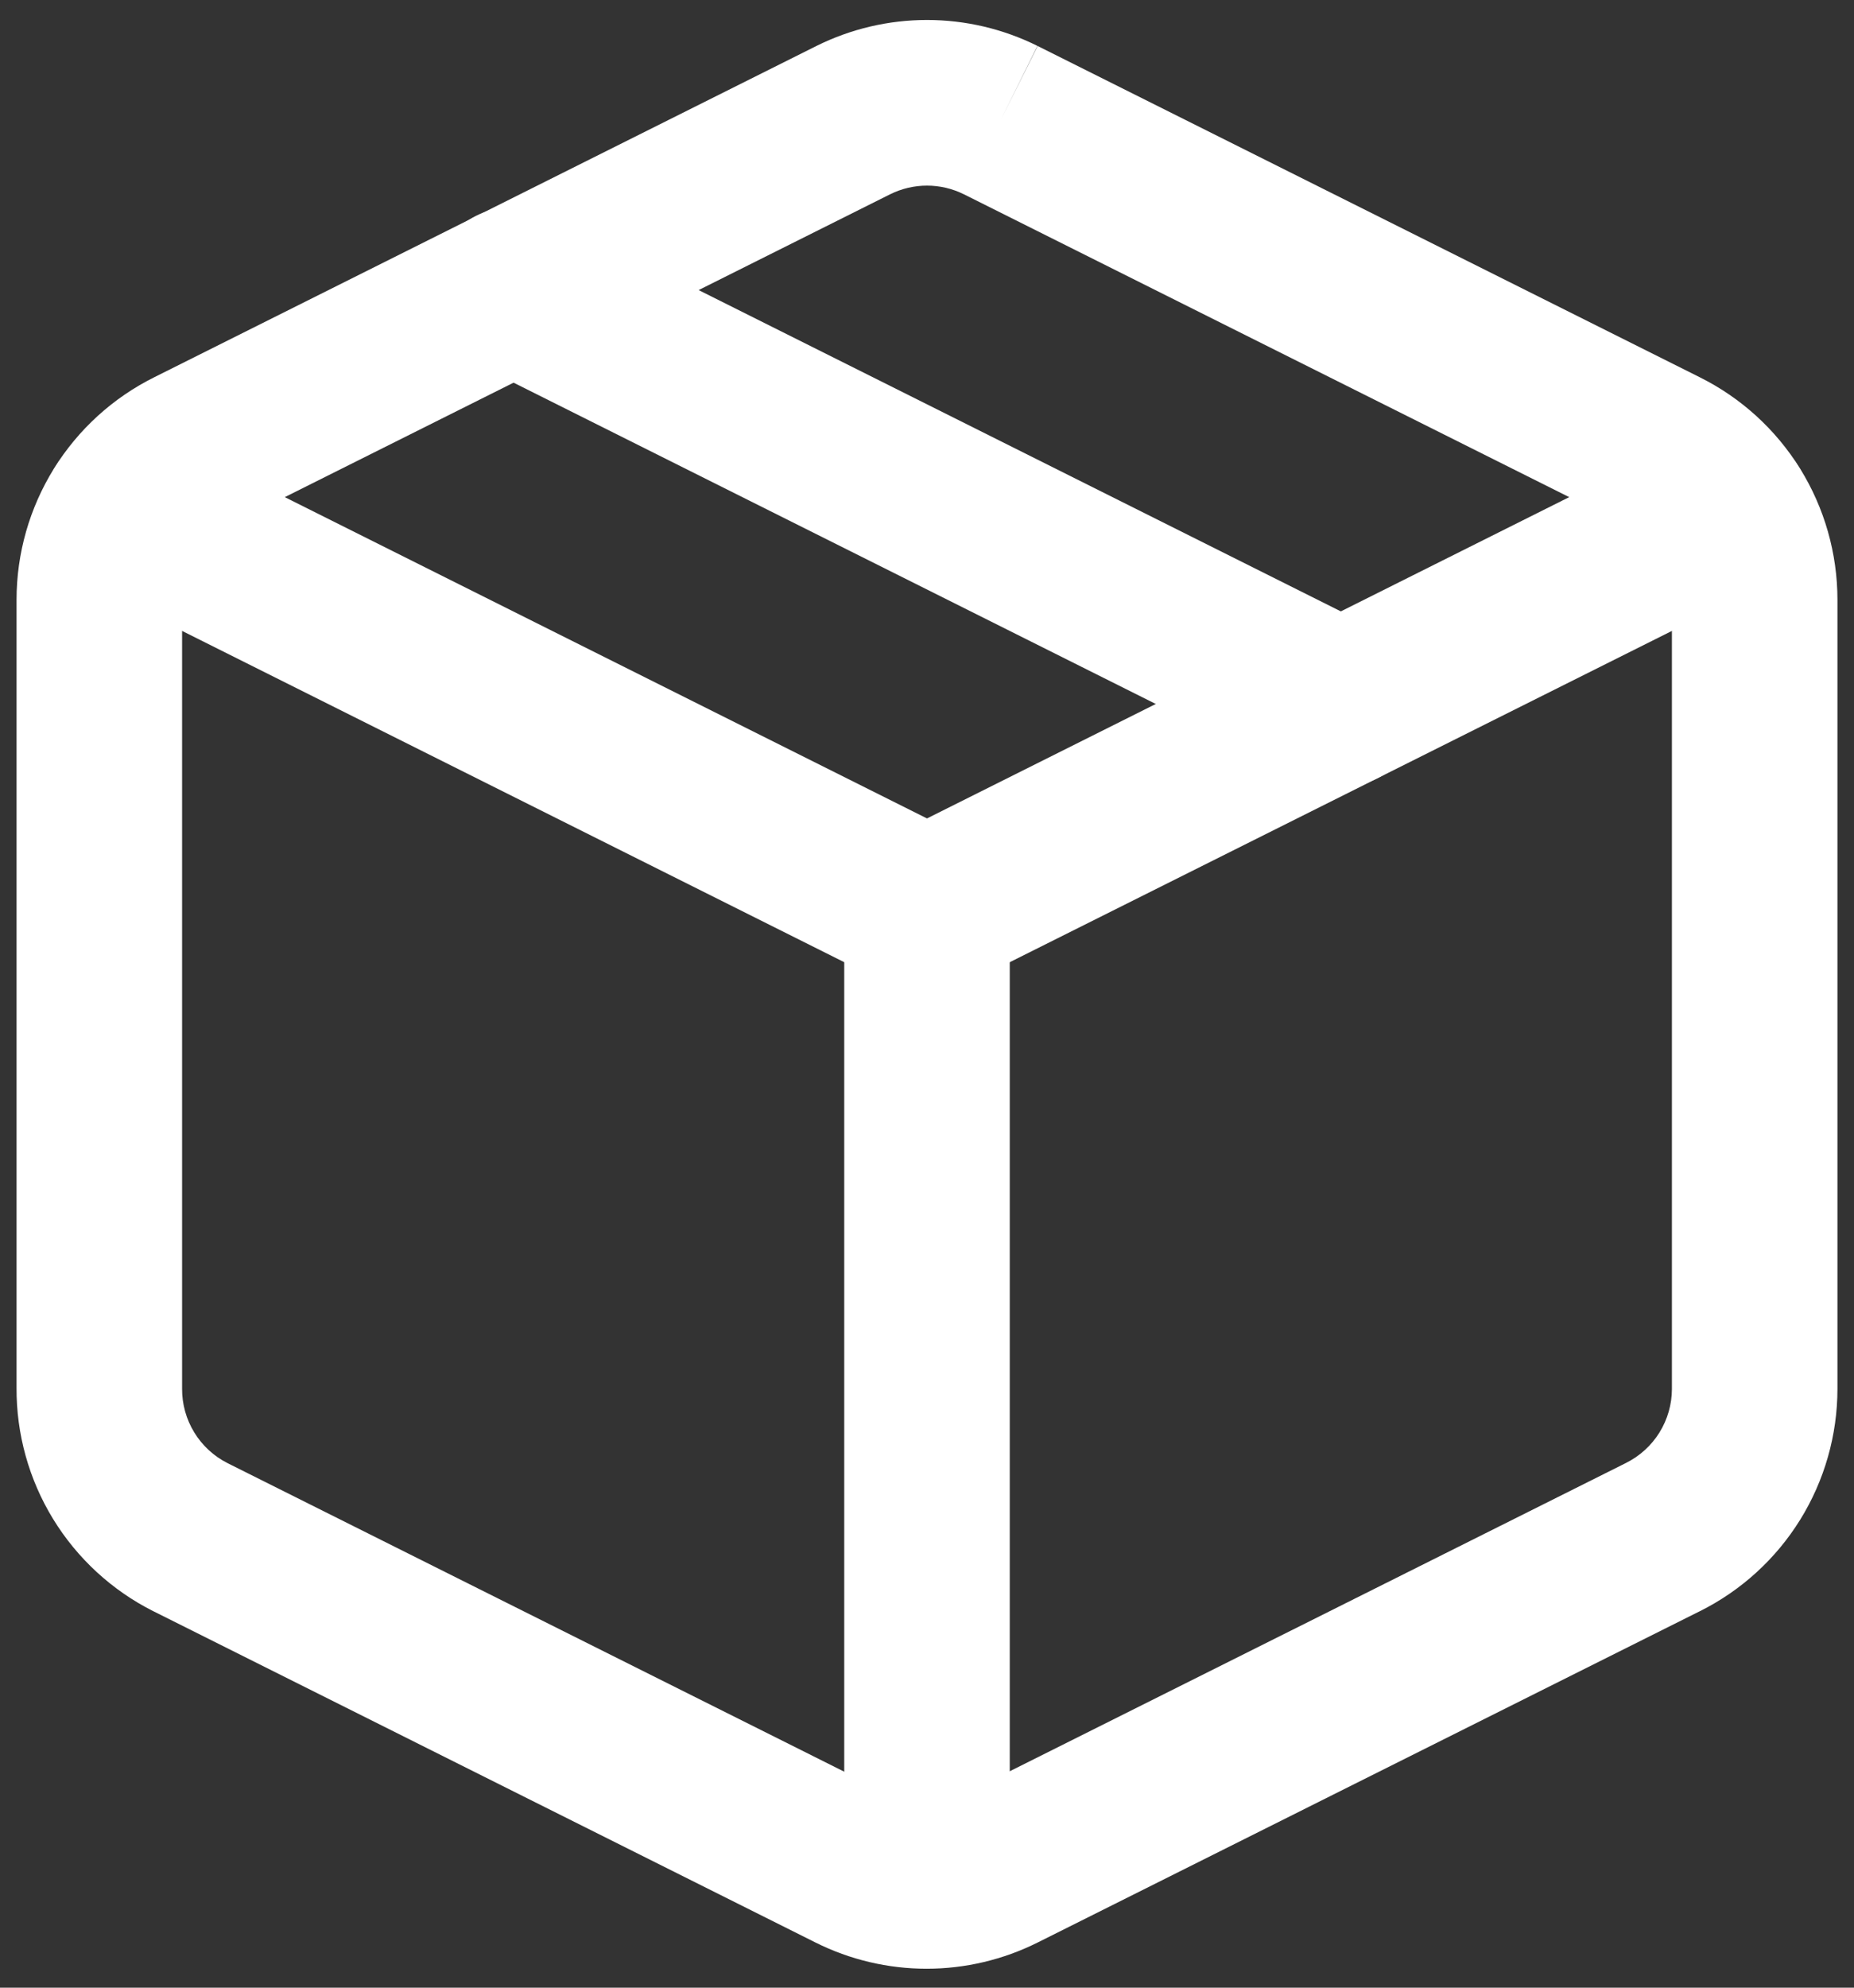 <svg width="56" height="60" viewBox="0 0 56 60" fill="none" xmlns="http://www.w3.org/2000/svg">
    <rect x="0" y="0" width="56" height="60" fill="#333333" stroke="none"/>
    <path fill-rule="evenodd" clip-rule="evenodd" d="M26.89 5.863C26.889 5.863 26.888 5.863 26.887 5.864L6.893 15.861L6.888 15.864C6.471 16.071 6.12 16.39 5.875 16.785C5.63 17.18 5.5 17.636 5.5 18.101C5.5 18.101 5.5 18.101 5.5 18.101V41.917C5.497 42.383 5.624 42.841 5.867 43.238C6.109 43.635 6.458 43.957 6.873 44.166C6.872 44.166 6.874 44.167 6.873 44.166L26.868 54.164C27.215 54.338 27.599 54.428 27.988 54.428C28.376 54.428 28.759 54.338 29.106 54.164L49.107 44.164L49.112 44.161C49.529 43.954 49.88 43.635 50.125 43.24C50.37 42.844 50.5 42.389 50.5 41.924V18.101C50.5 17.636 50.37 17.18 50.125 16.785C49.88 16.39 49.529 16.071 49.112 15.864L49.107 15.861L29.113 5.864C29.112 5.863 29.111 5.863 29.11 5.863C28.765 5.692 28.385 5.603 28 5.603C27.615 5.603 27.235 5.692 26.89 5.863ZM30.225 3.625L31.337 1.386C30.3 0.871 29.158 0.603 28 0.603C26.842 0.603 25.7 0.871 24.663 1.386L24.657 1.389L4.662 11.386C4.661 11.387 4.66 11.387 4.659 11.388C3.411 12.008 2.361 12.965 1.626 14.15C0.891 15.336 0.501 16.703 0.5 18.099L0.5 41.892C0.492 43.286 0.873 44.656 1.6 45.846C2.329 47.038 3.377 48.004 4.625 48.633L4.632 48.636L24.631 58.636C25.673 59.157 26.822 59.428 27.988 59.428C29.152 59.428 30.301 59.157 31.343 58.636C31.343 58.636 31.343 58.636 31.343 58.636L51.337 48.639C51.338 48.638 51.339 48.638 51.34 48.638C52.588 48.017 53.639 47.06 54.374 45.875C55.109 44.689 55.499 43.322 55.5 41.926V18.1C55.499 16.705 55.109 15.336 54.374 14.15C53.639 12.965 52.589 12.009 51.341 11.388C51.34 11.387 51.339 11.387 51.337 11.386L31.343 1.389L30.225 3.625Z" fill="white"/>
    <path fill-rule="evenodd" clip-rule="evenodd" d="M1.564 14.282C2.181 13.047 3.683 12.546 4.918 13.164L28 24.705L51.082 13.164C52.317 12.546 53.819 13.047 54.436 14.282C55.053 15.517 54.553 17.018 53.318 17.636L29.118 29.736C28.414 30.088 27.586 30.088 26.882 29.736L2.682 17.636C1.447 17.018 0.946 15.517 1.564 14.282Z" fill="white"/>
    <path fill-rule="evenodd" clip-rule="evenodd" d="M28 25C29.381 25 30.5 26.119 30.5 27.5V56.9C30.5 58.281 29.381 59.4 28 59.4C26.619 59.4 25.5 58.281 25.5 56.9V27.5C25.5 26.119 26.619 25 28 25Z" fill="white"/>
    <path fill-rule="evenodd" clip-rule="evenodd" d="M13.264 7.632C13.881 6.397 15.383 5.896 16.618 6.514L41.618 19.014C42.853 19.631 43.353 21.133 42.736 22.368C42.119 23.603 40.617 24.103 39.382 23.486L14.382 10.986C13.147 10.368 12.646 8.867 13.264 7.632Z" fill="white"/>
</svg>
